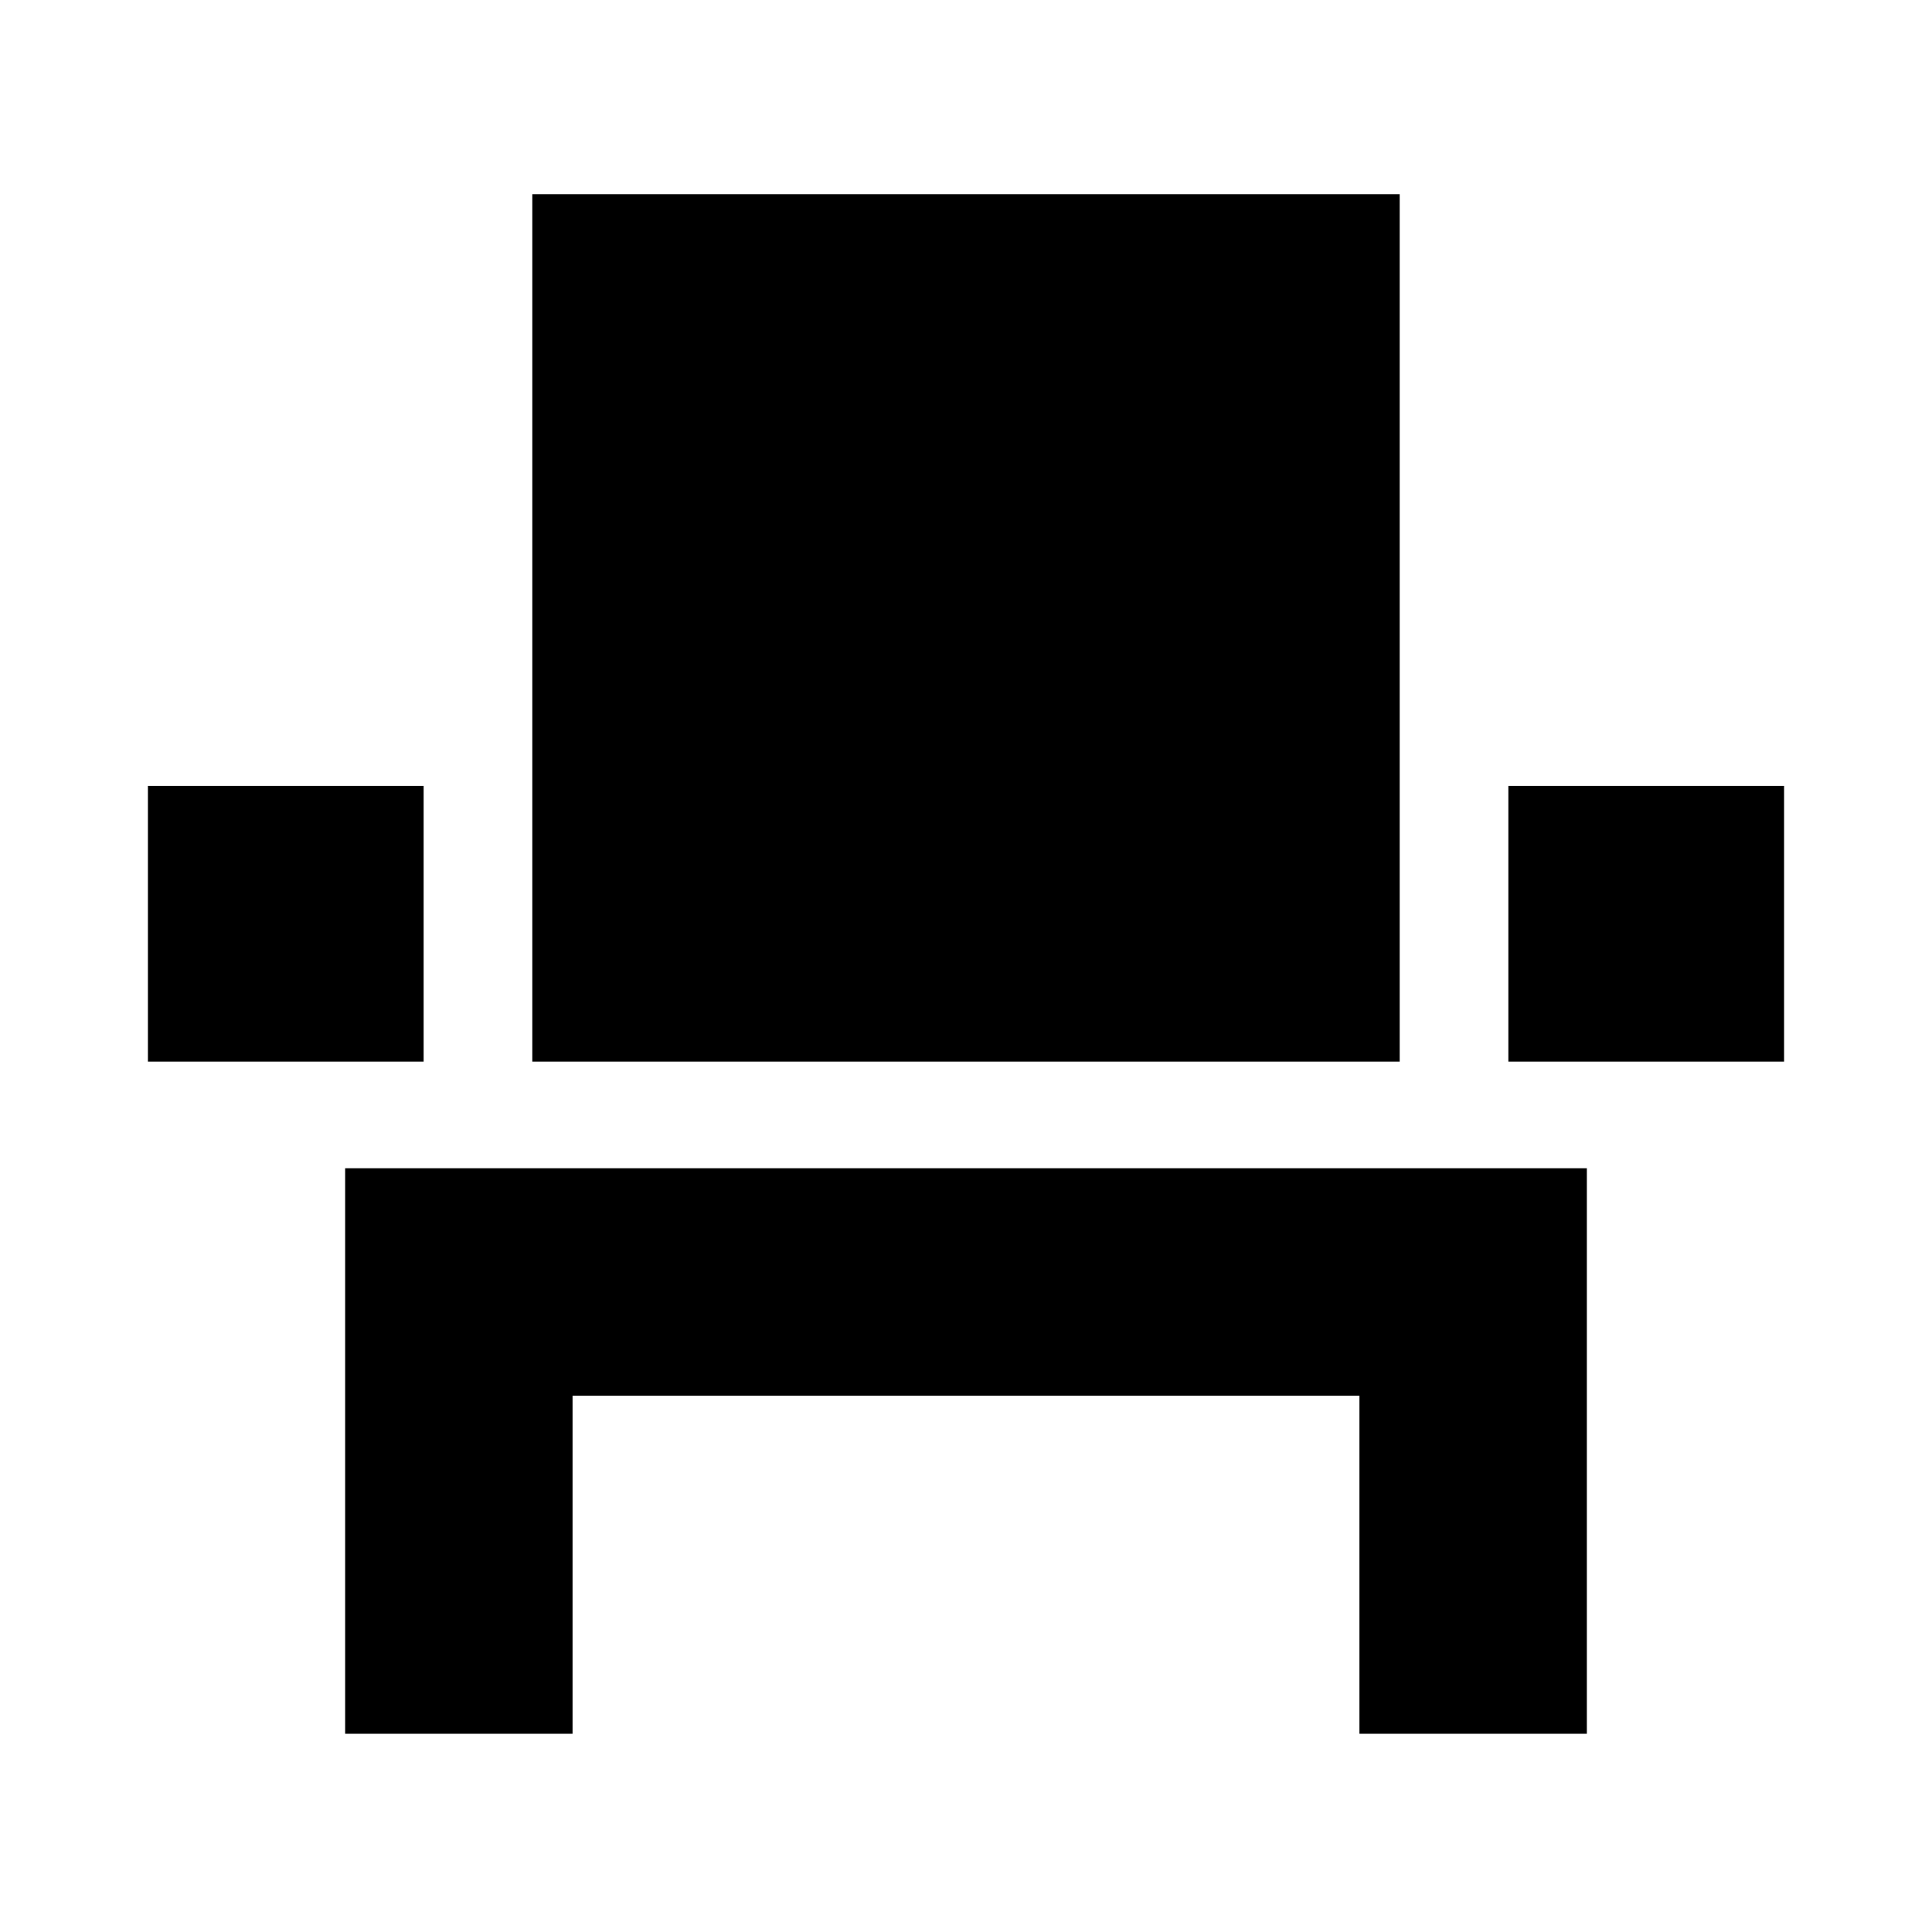 <svg xmlns="http://www.w3.org/2000/svg" height="20" viewBox="0 -960 960 960" width="20"><path d="M171.5-98.5v-281h617v281h-113v-168h-391v168h-113Zm-98-334v-137h137v137h-137Zm191 0v-431h431v431h-431Zm485 0v-137h137v137h-137Z"/></svg>